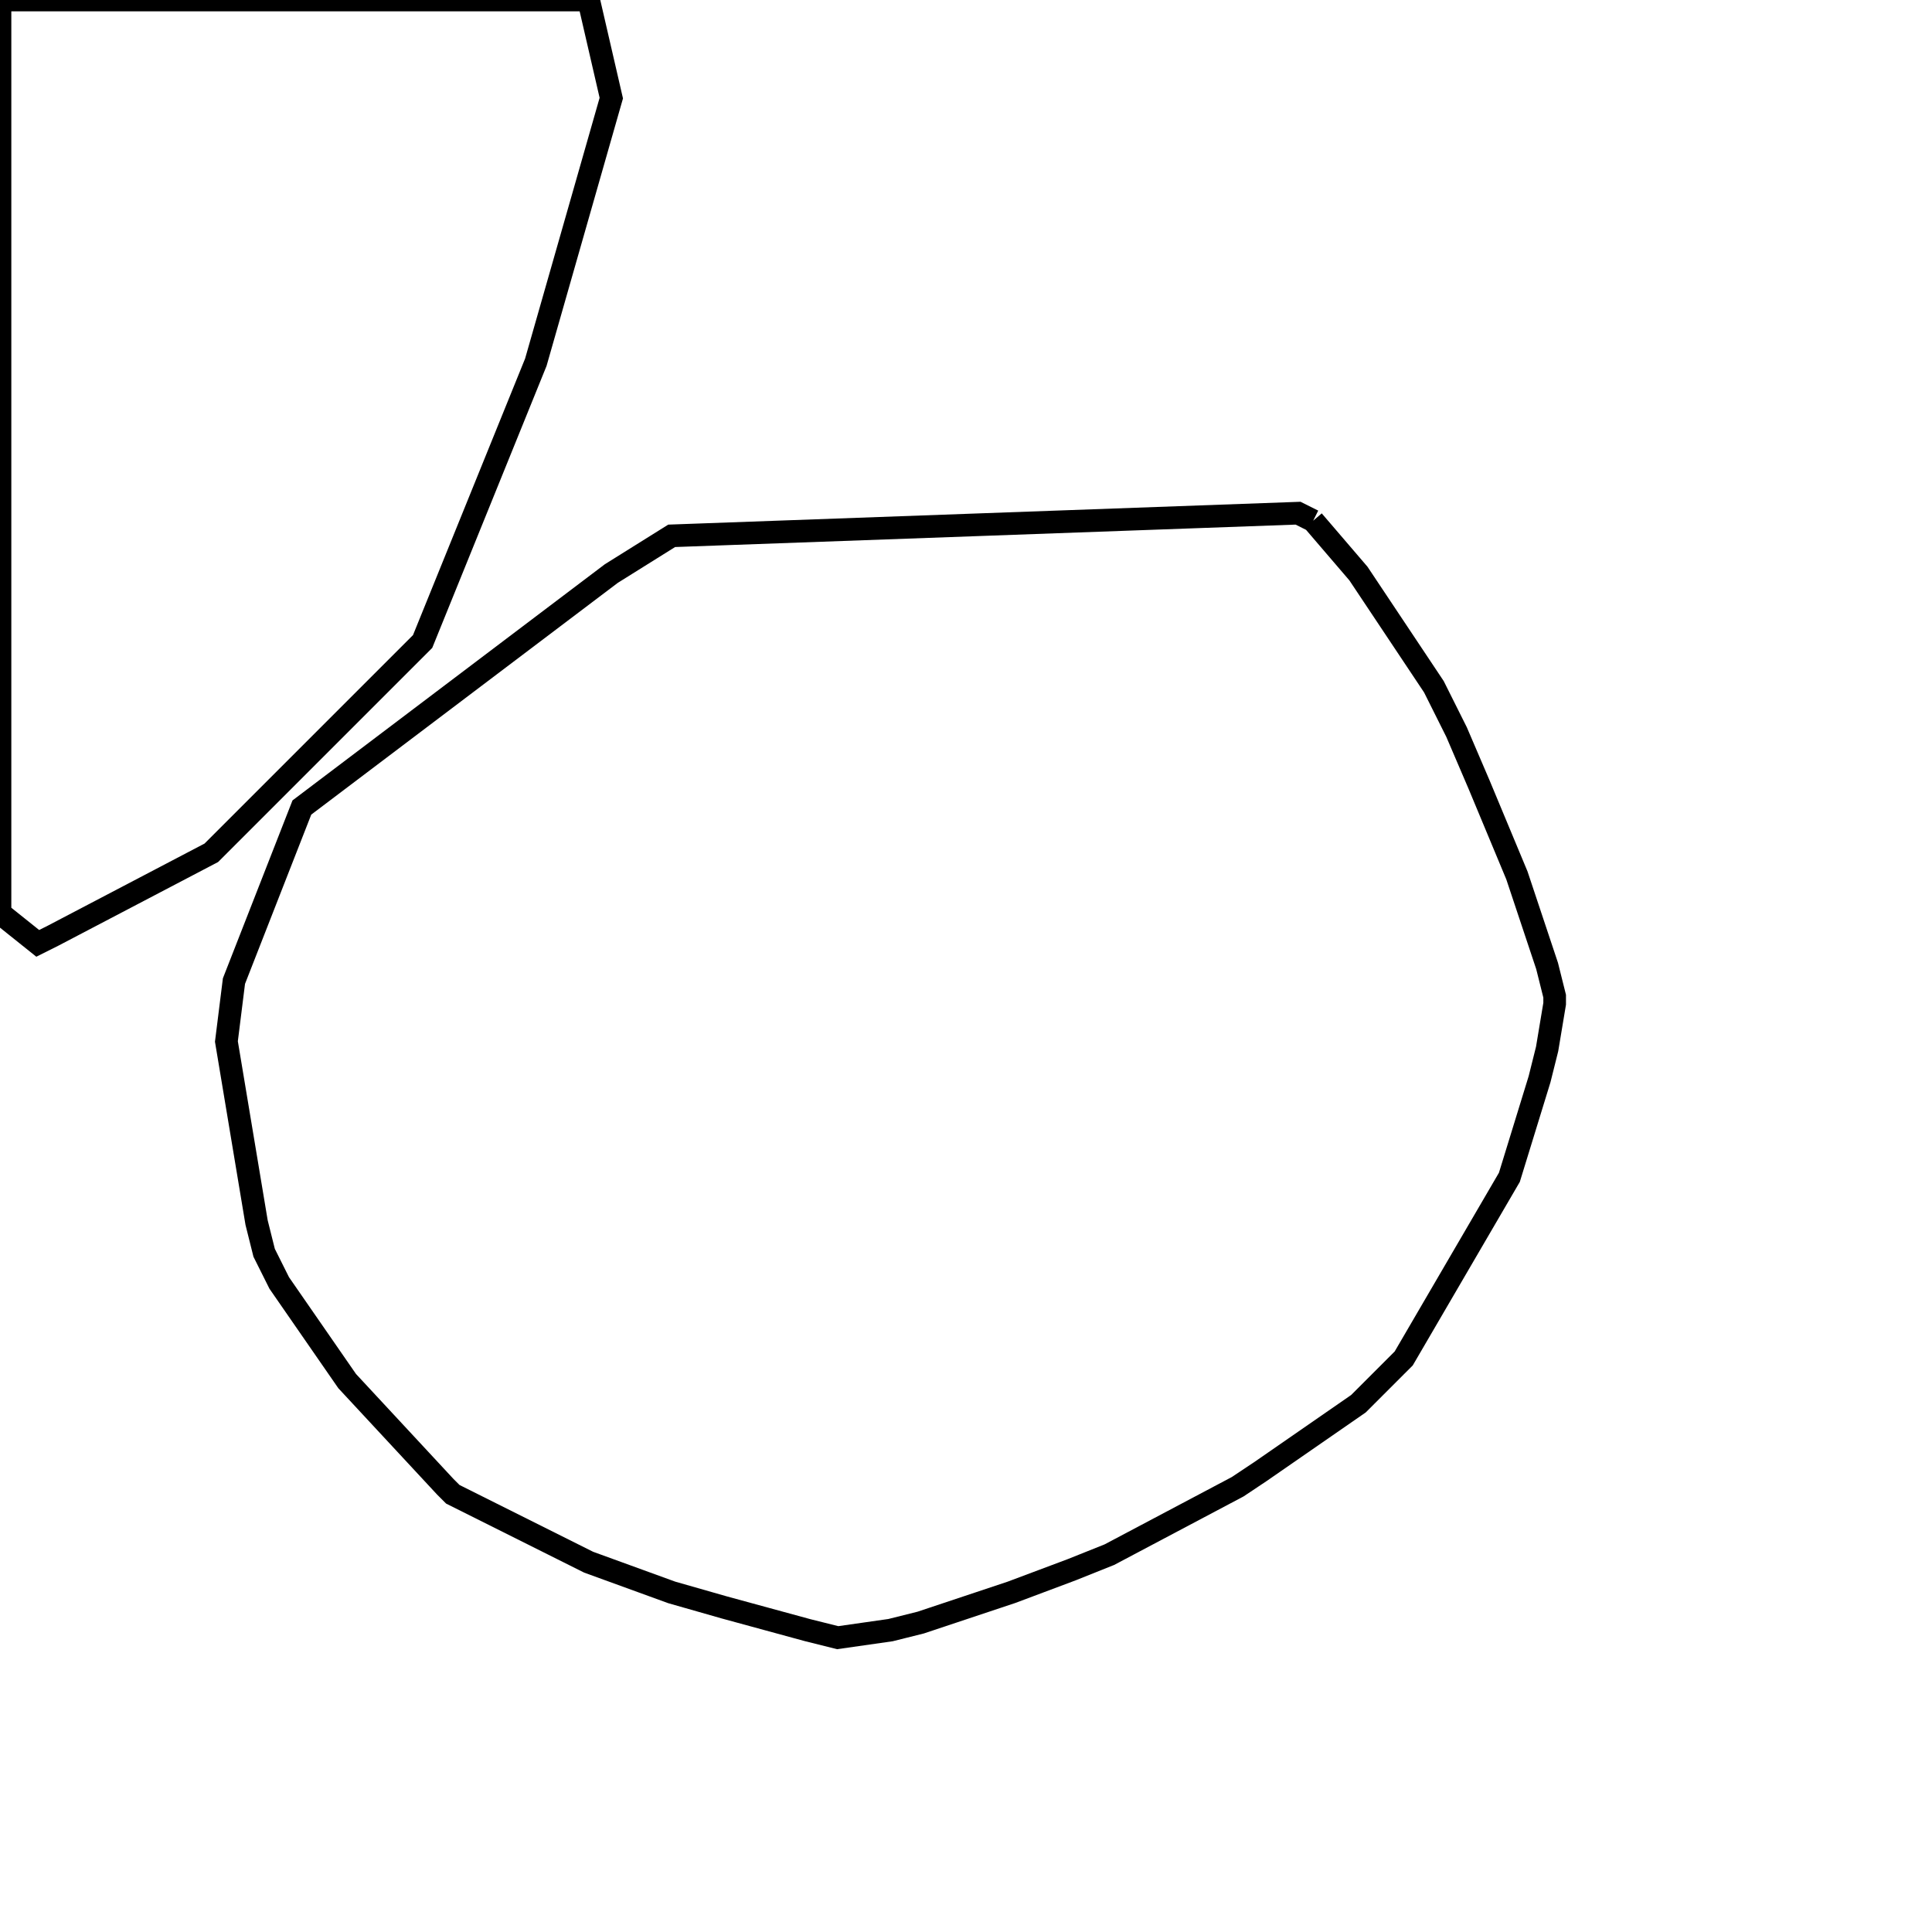 <svg width="256" height="256" xmlns="http://www.w3.org/2000/svg" fill-opacity="0" stroke="black" stroke-width="3" ><path d="M174 69 180 76 190 91 193 97 196 104 201 116 205 128 206 132 206 133 205 139 204 143 200 156 186 180 180 186 167 195 164 197 147 206 142 208 134 211 122 215 118 216 111 217 107 216 96 213 89 211 78 207 60 198 59 197 46 183 37 170 35 166 34 162 30 138 31 130 40 107 81 76 89 71 172 68 174 69 "/><path d="M78 0 81 13 71 48 56 85 28 113 7 124 5 125 0 121 0 0 78 0 "/></svg>